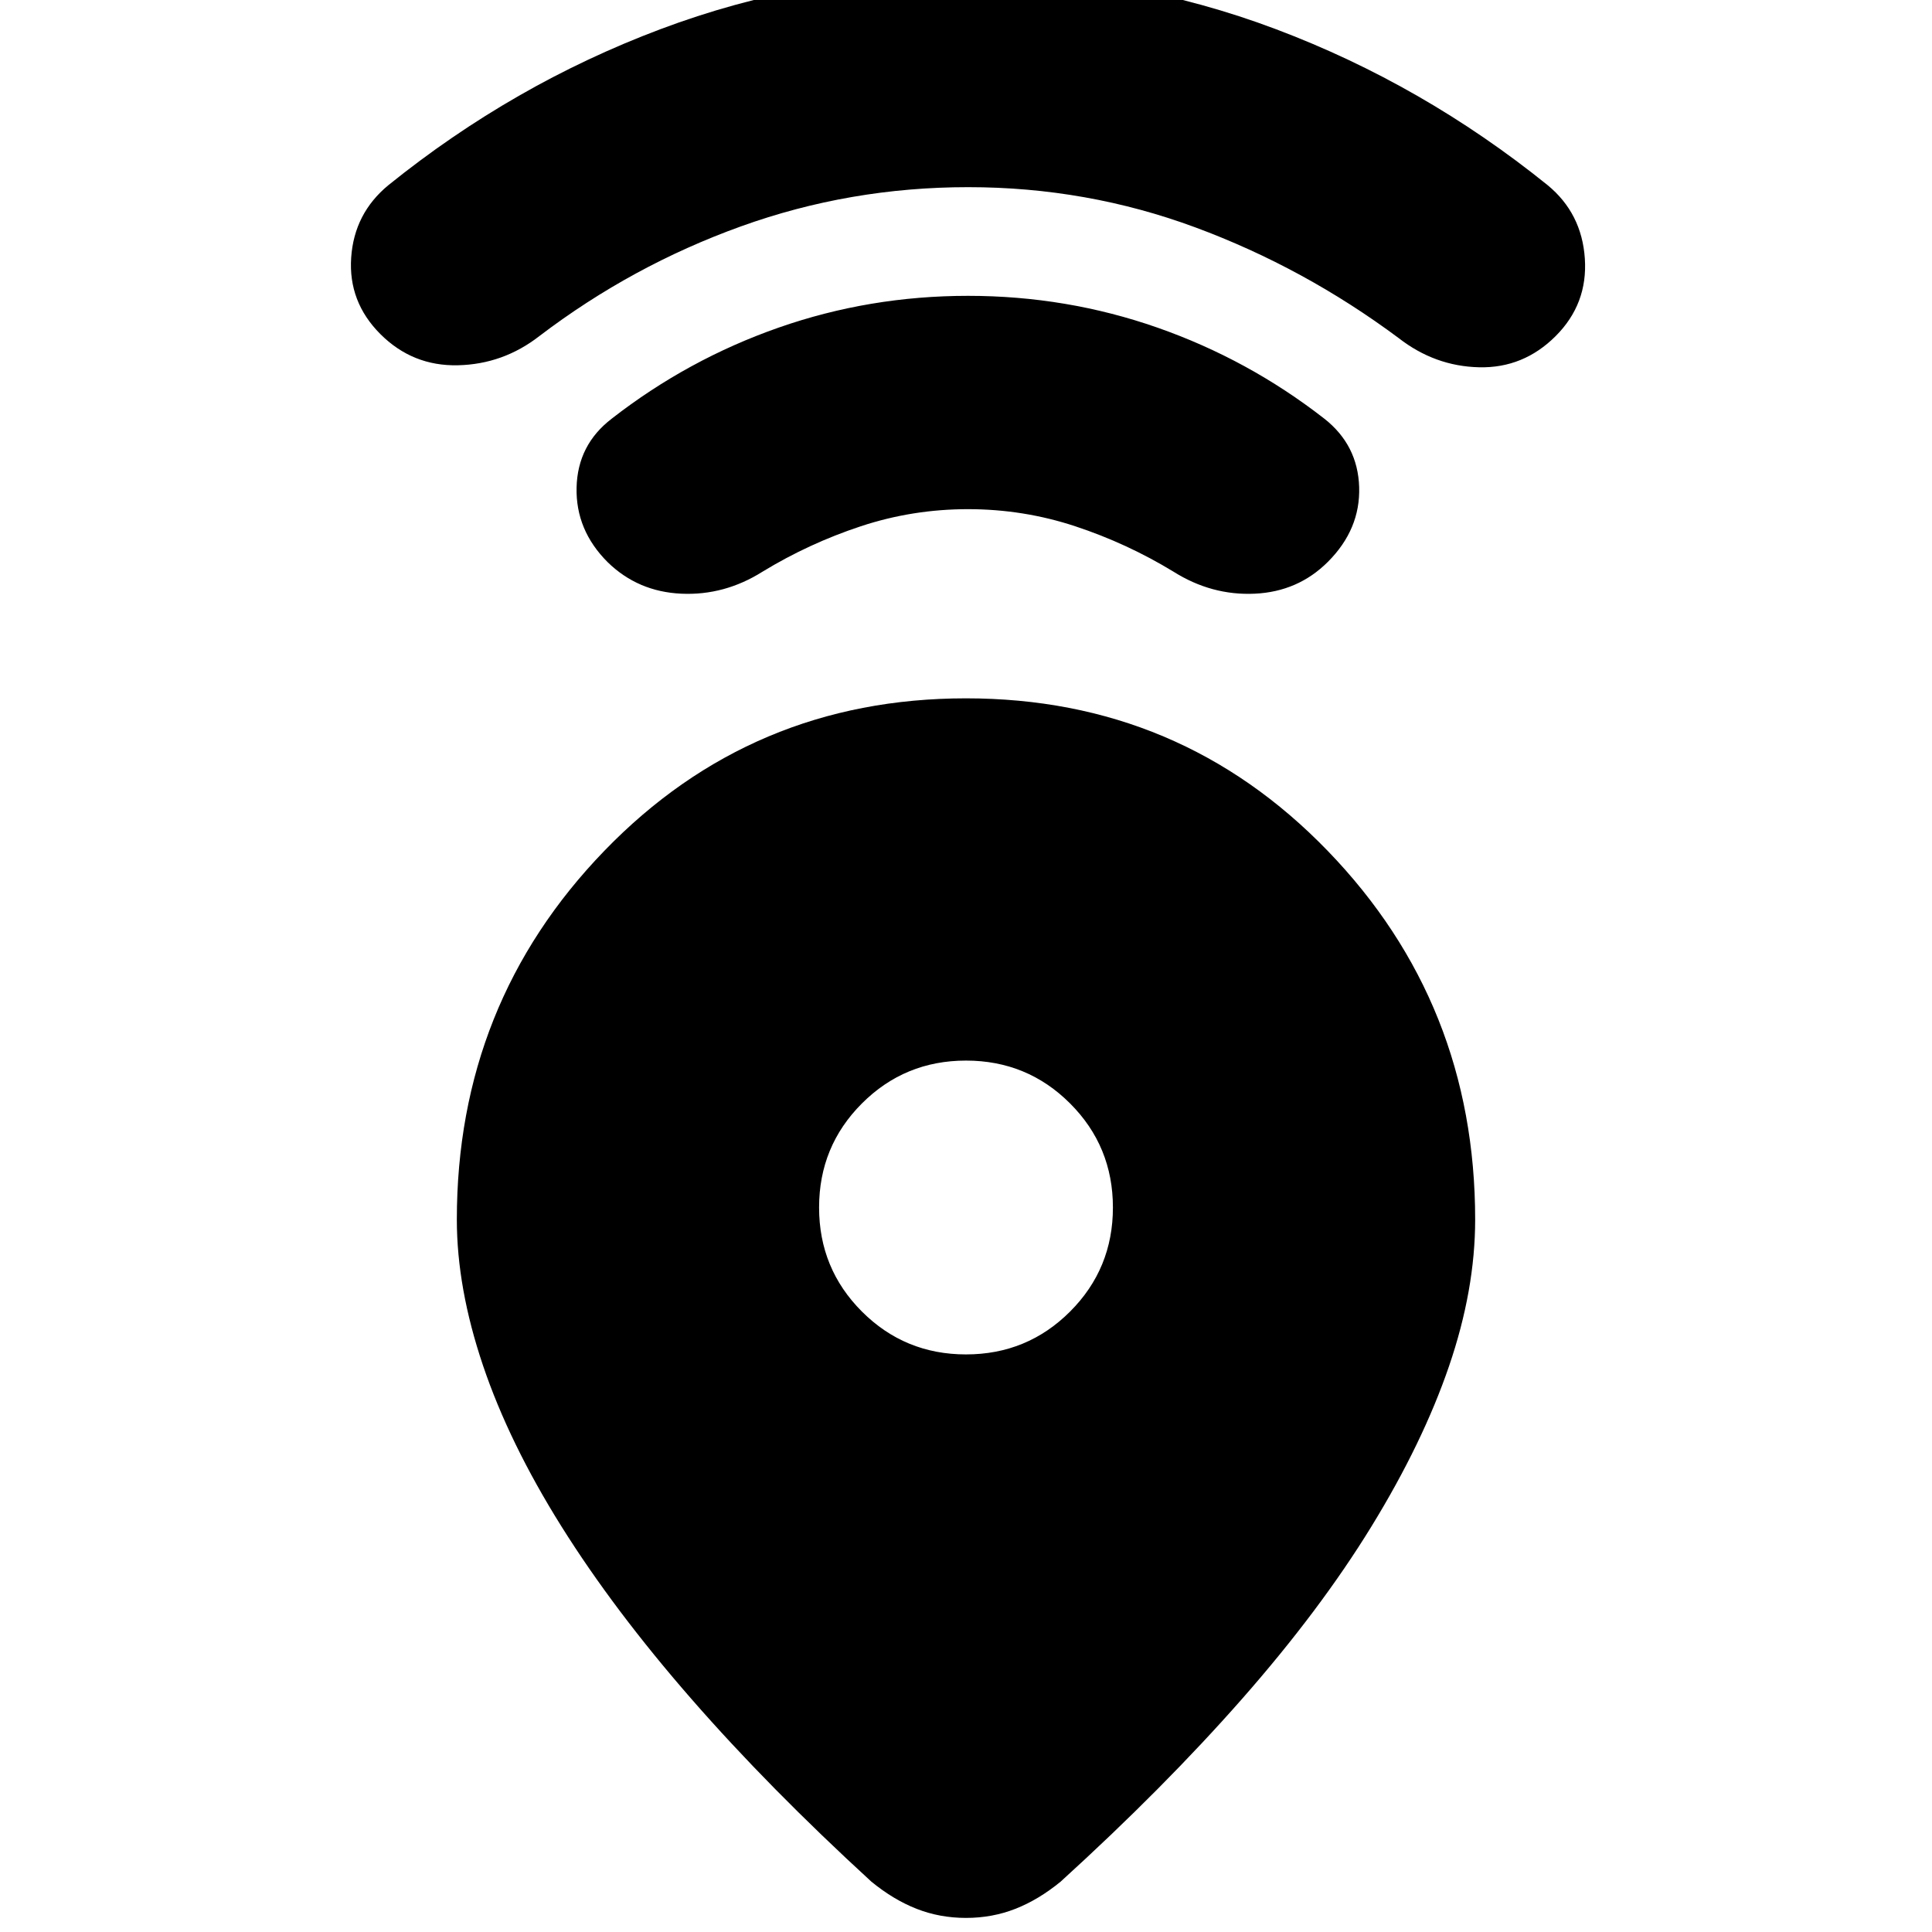 <svg xmlns="http://www.w3.org/2000/svg" height="24" viewBox="0 -960 960 960" width="24"><path d="M480-613q106.47 0 179.74 75.8Q733-461.39 733-354q0 34.9-13 72.88t-38.5 79.55Q656-160 617.2-115.87 578.39-71.73 527-25q-11 9-22.5 13.5T480-7q-13 0-24.5-4.5T433-25q-50.99-46.73-89.5-90.87Q305-160 279-201.5q-26-41.5-39-80T227-354q0-107.39 73.26-183.2Q373.53-613 480-613Zm0 326q30.42 0 51.71-21.29T553-360q0-30.42-21.29-51.71T480-433q-30.42 0-51.71 21.29T407-360q0 30.42 21.29 51.71T480-287Zm1-420q-27.56 0-53.28 8.5Q402-690 379-676q-19 12-40.5 11T302-680.6q-16-15.93-15.5-37.16Q287-739 304-752q37.77-29.41 82.89-45.21Q432-813 481-813t94.11 15.79Q620.23-781.41 658-752q16.71 13.1 17.36 34.05.64 20.95-15.53 37.12Q645-666 623.5-665T583-676q-23-14-48.72-22.5T481-707Zm.13-160q-58.88 0-113 19.5Q314-828 268-793q-18 14-40.5 14.5T189-794q-16-16-14.5-38t18.5-36q62-50 135.17-77.5 73.18-27.5 153-27.5Q561-973 634-945.5 707-918 769-868q17 14 18.5 36.5T773-793q-16 16-38 15.5T695-792q-47-35-101-55t-112.87-20Z"/></svg>